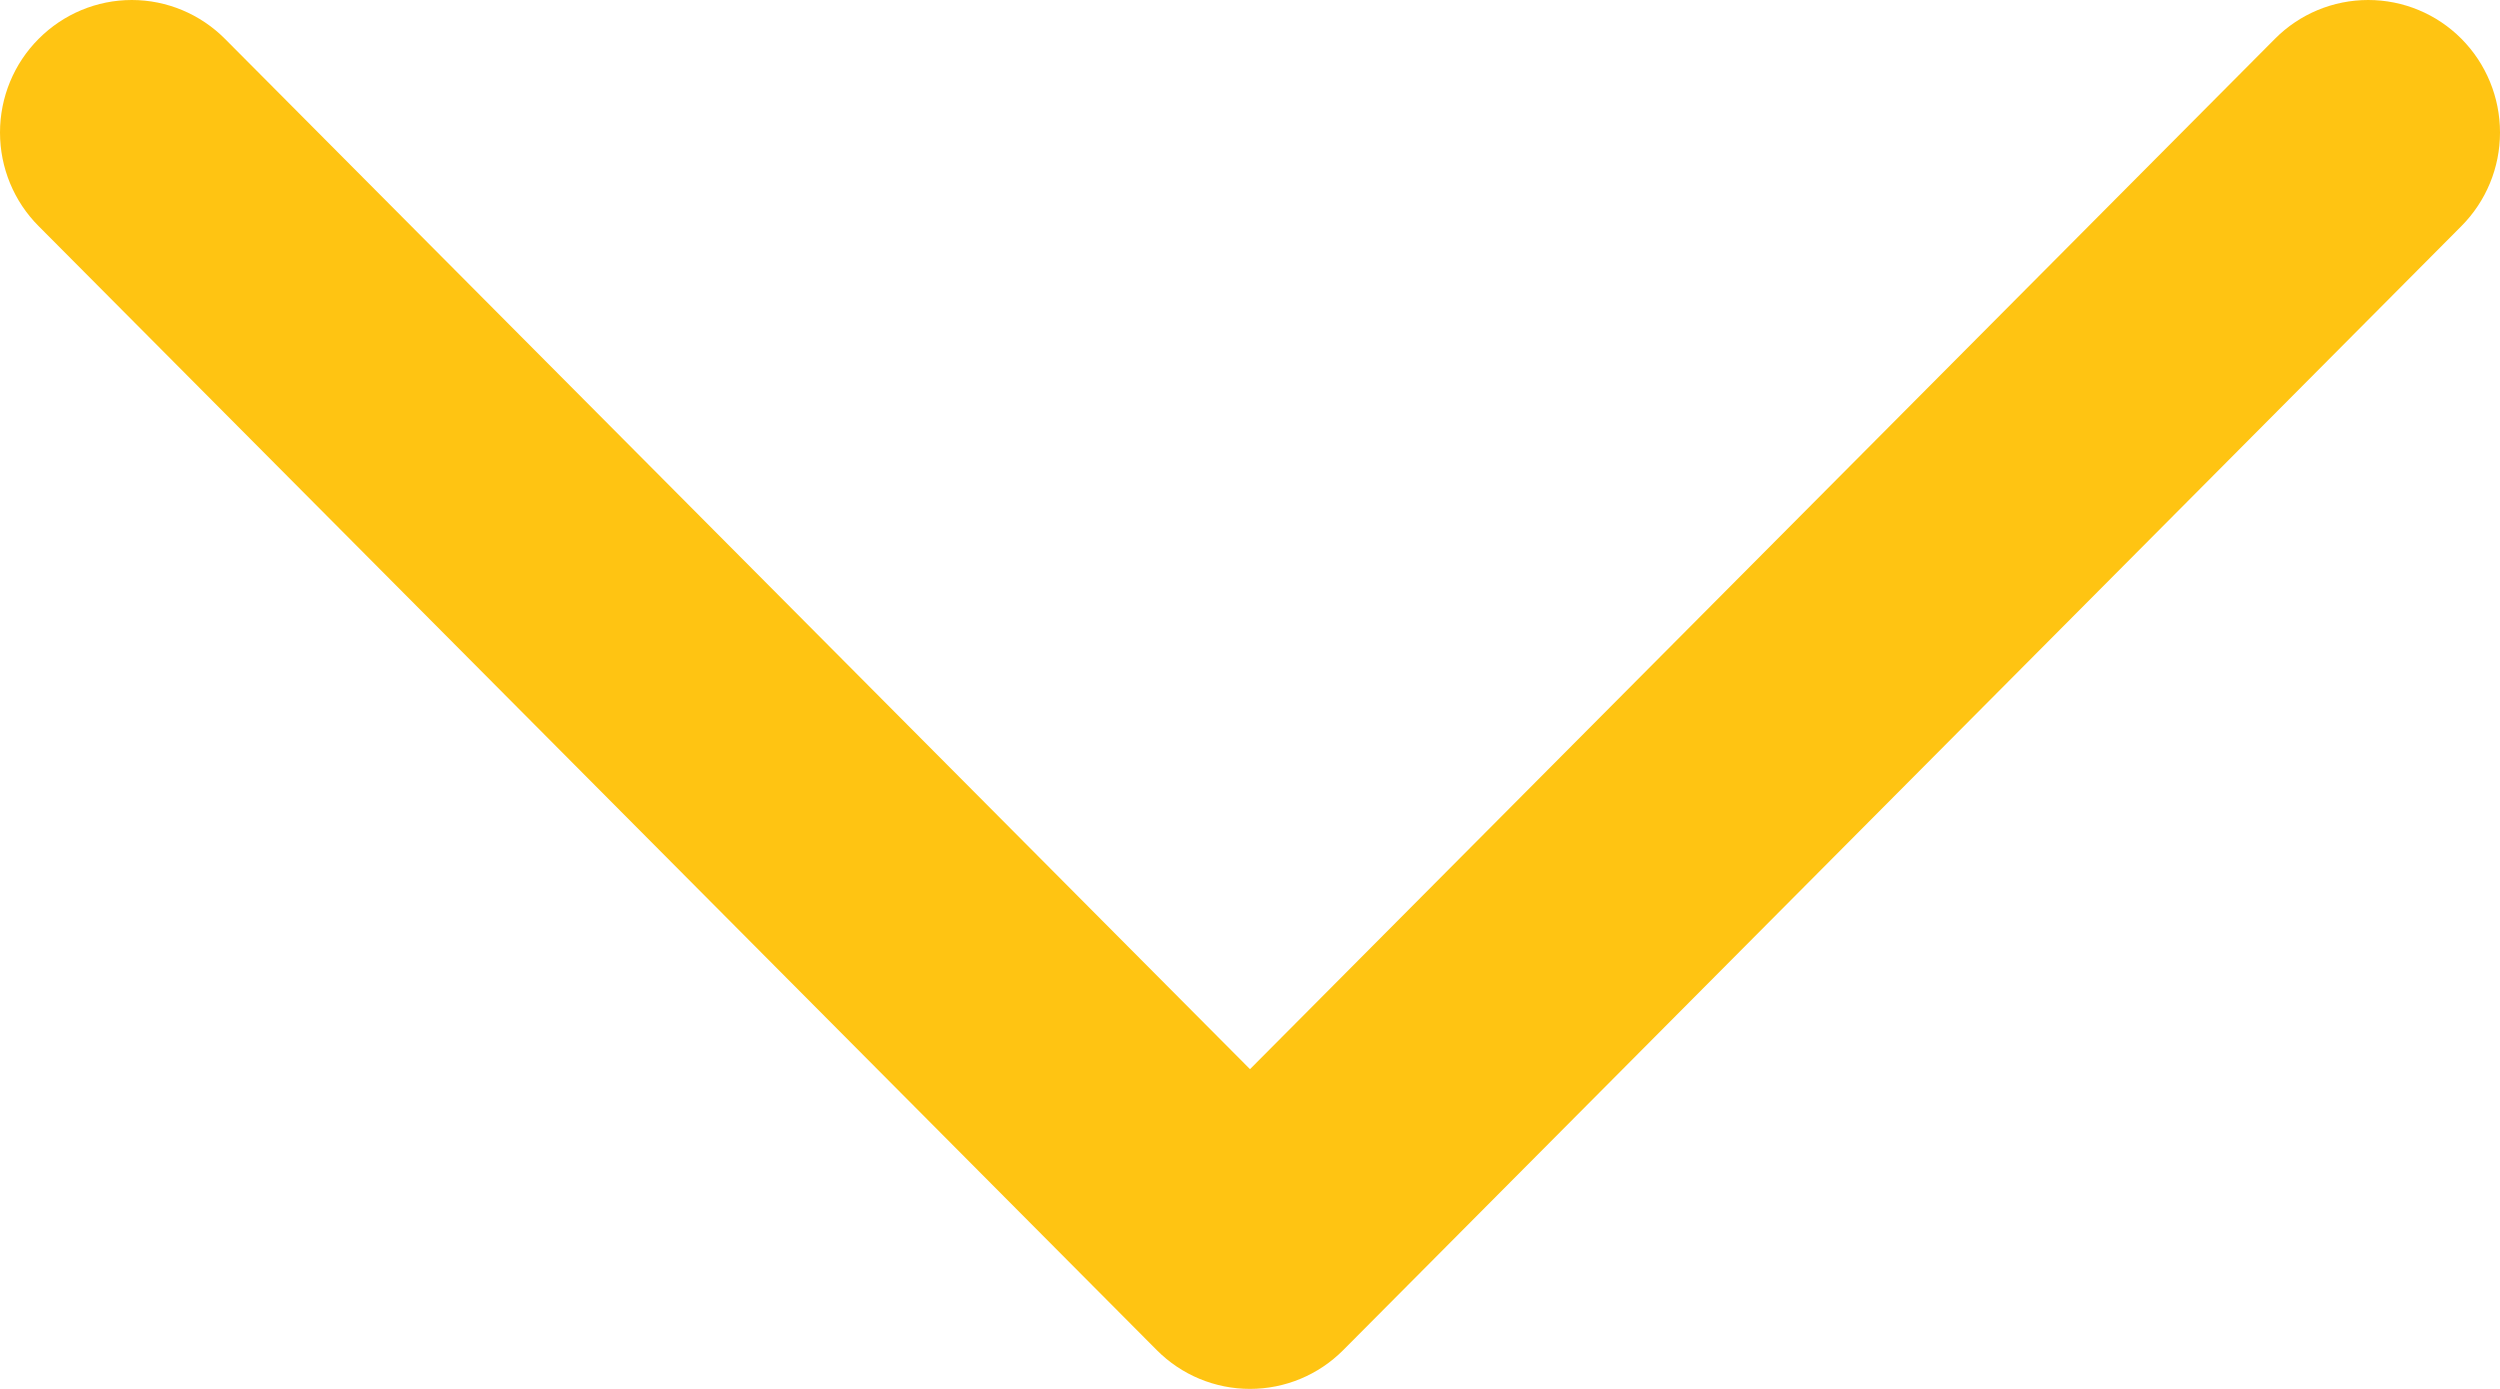 <svg width="18" height="10" viewBox="0 0 18 10" fill="none" xmlns="http://www.w3.org/2000/svg">
<path d="M17.722 0.279C17.9 0.458 18 0.701 18 0.954C18 1.207 17.9 1.449 17.722 1.628L9.671 9.721C9.493 9.9 9.252 10 9 10C8.748 10 8.507 9.9 8.329 9.721L0.278 1.628C0.1 1.45 -4.12677e-06 1.207 1.27639e-10 0.954C4.12702e-06 0.701 0.1 0.458 0.278 0.28C0.456 0.101 0.697 0 0.949 0C1.2 0 1.442 0.101 1.62 0.28L9 7.698L16.38 0.279C16.558 0.1 16.799 4.14819e-06 17.051 1.28294e-10C17.303 -4.14793e-06 17.544 0.1 17.722 0.279Z" fill="#FFC412"/>
</svg>
